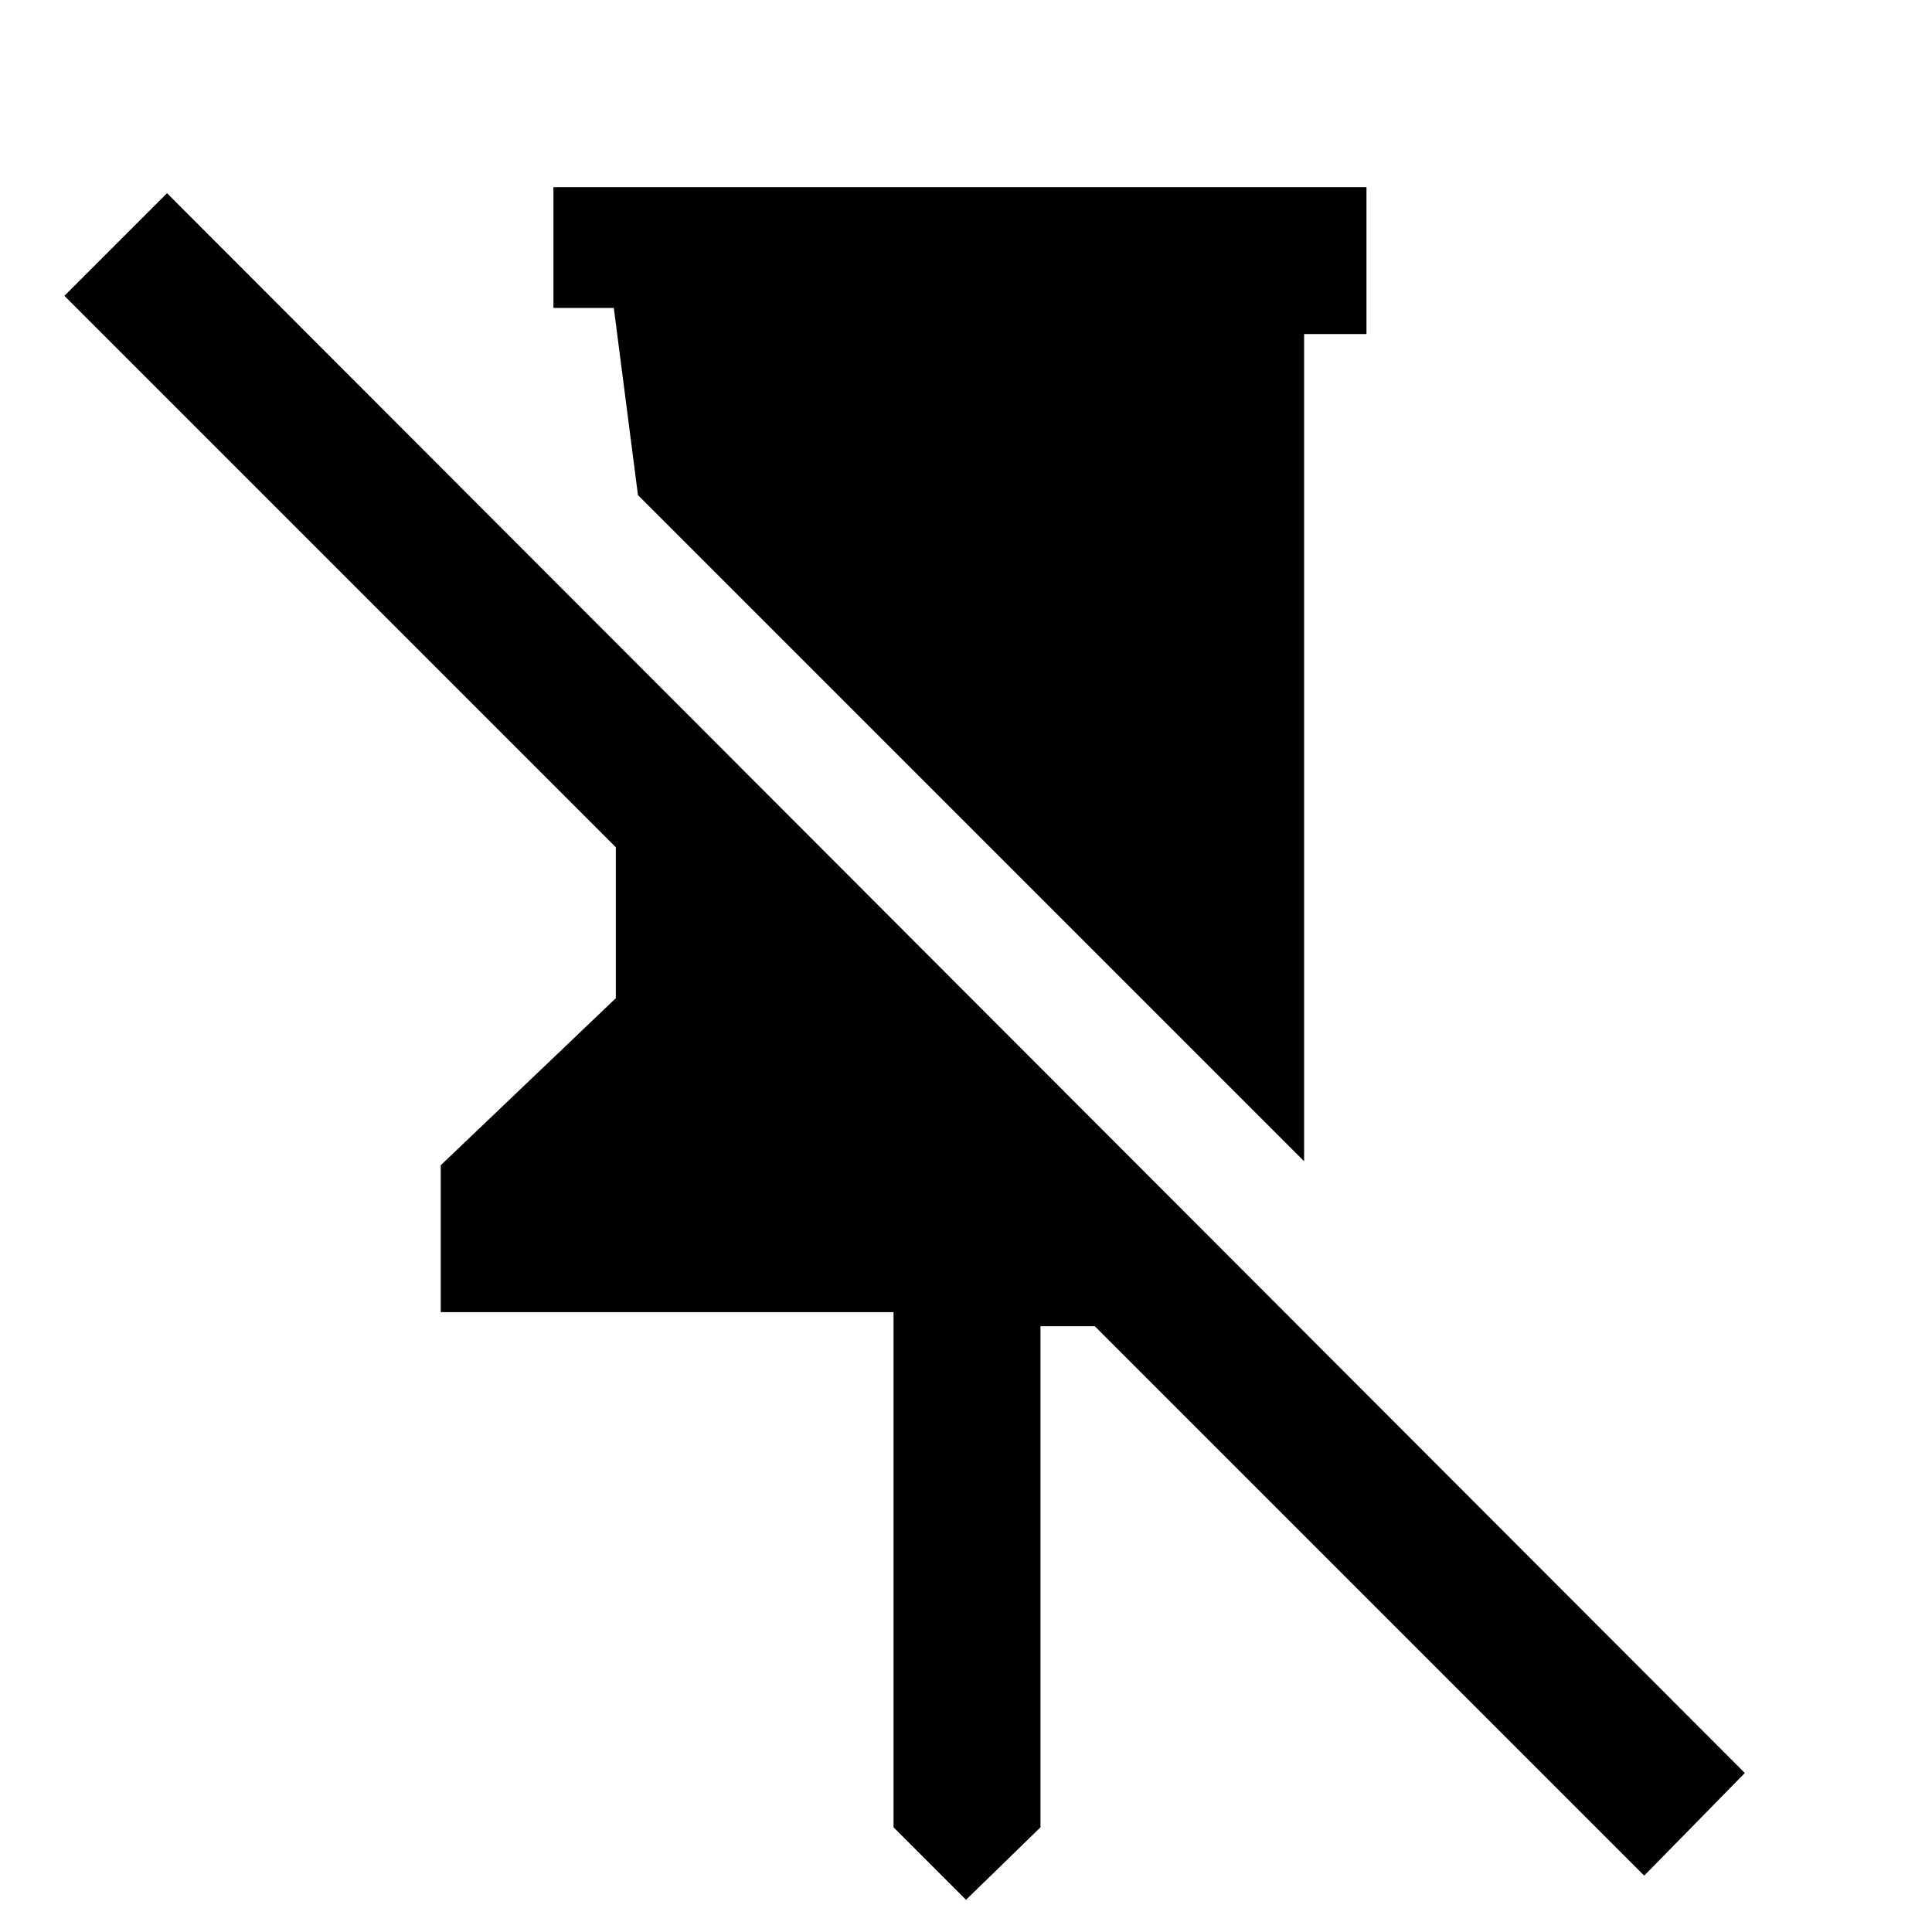 <svg xmlns="http://www.w3.org/2000/svg" height="48" viewBox="0 -960 960 960" width="48"><path d="M679-867v73h-31v411L317-714l-12-93h-30v-60h404ZM480-16l-36-36v-256H219v-73l87-83v-75L32-813l51-51L867-79l-50 51-273-273h-27v249l-37 36Z"/></svg>